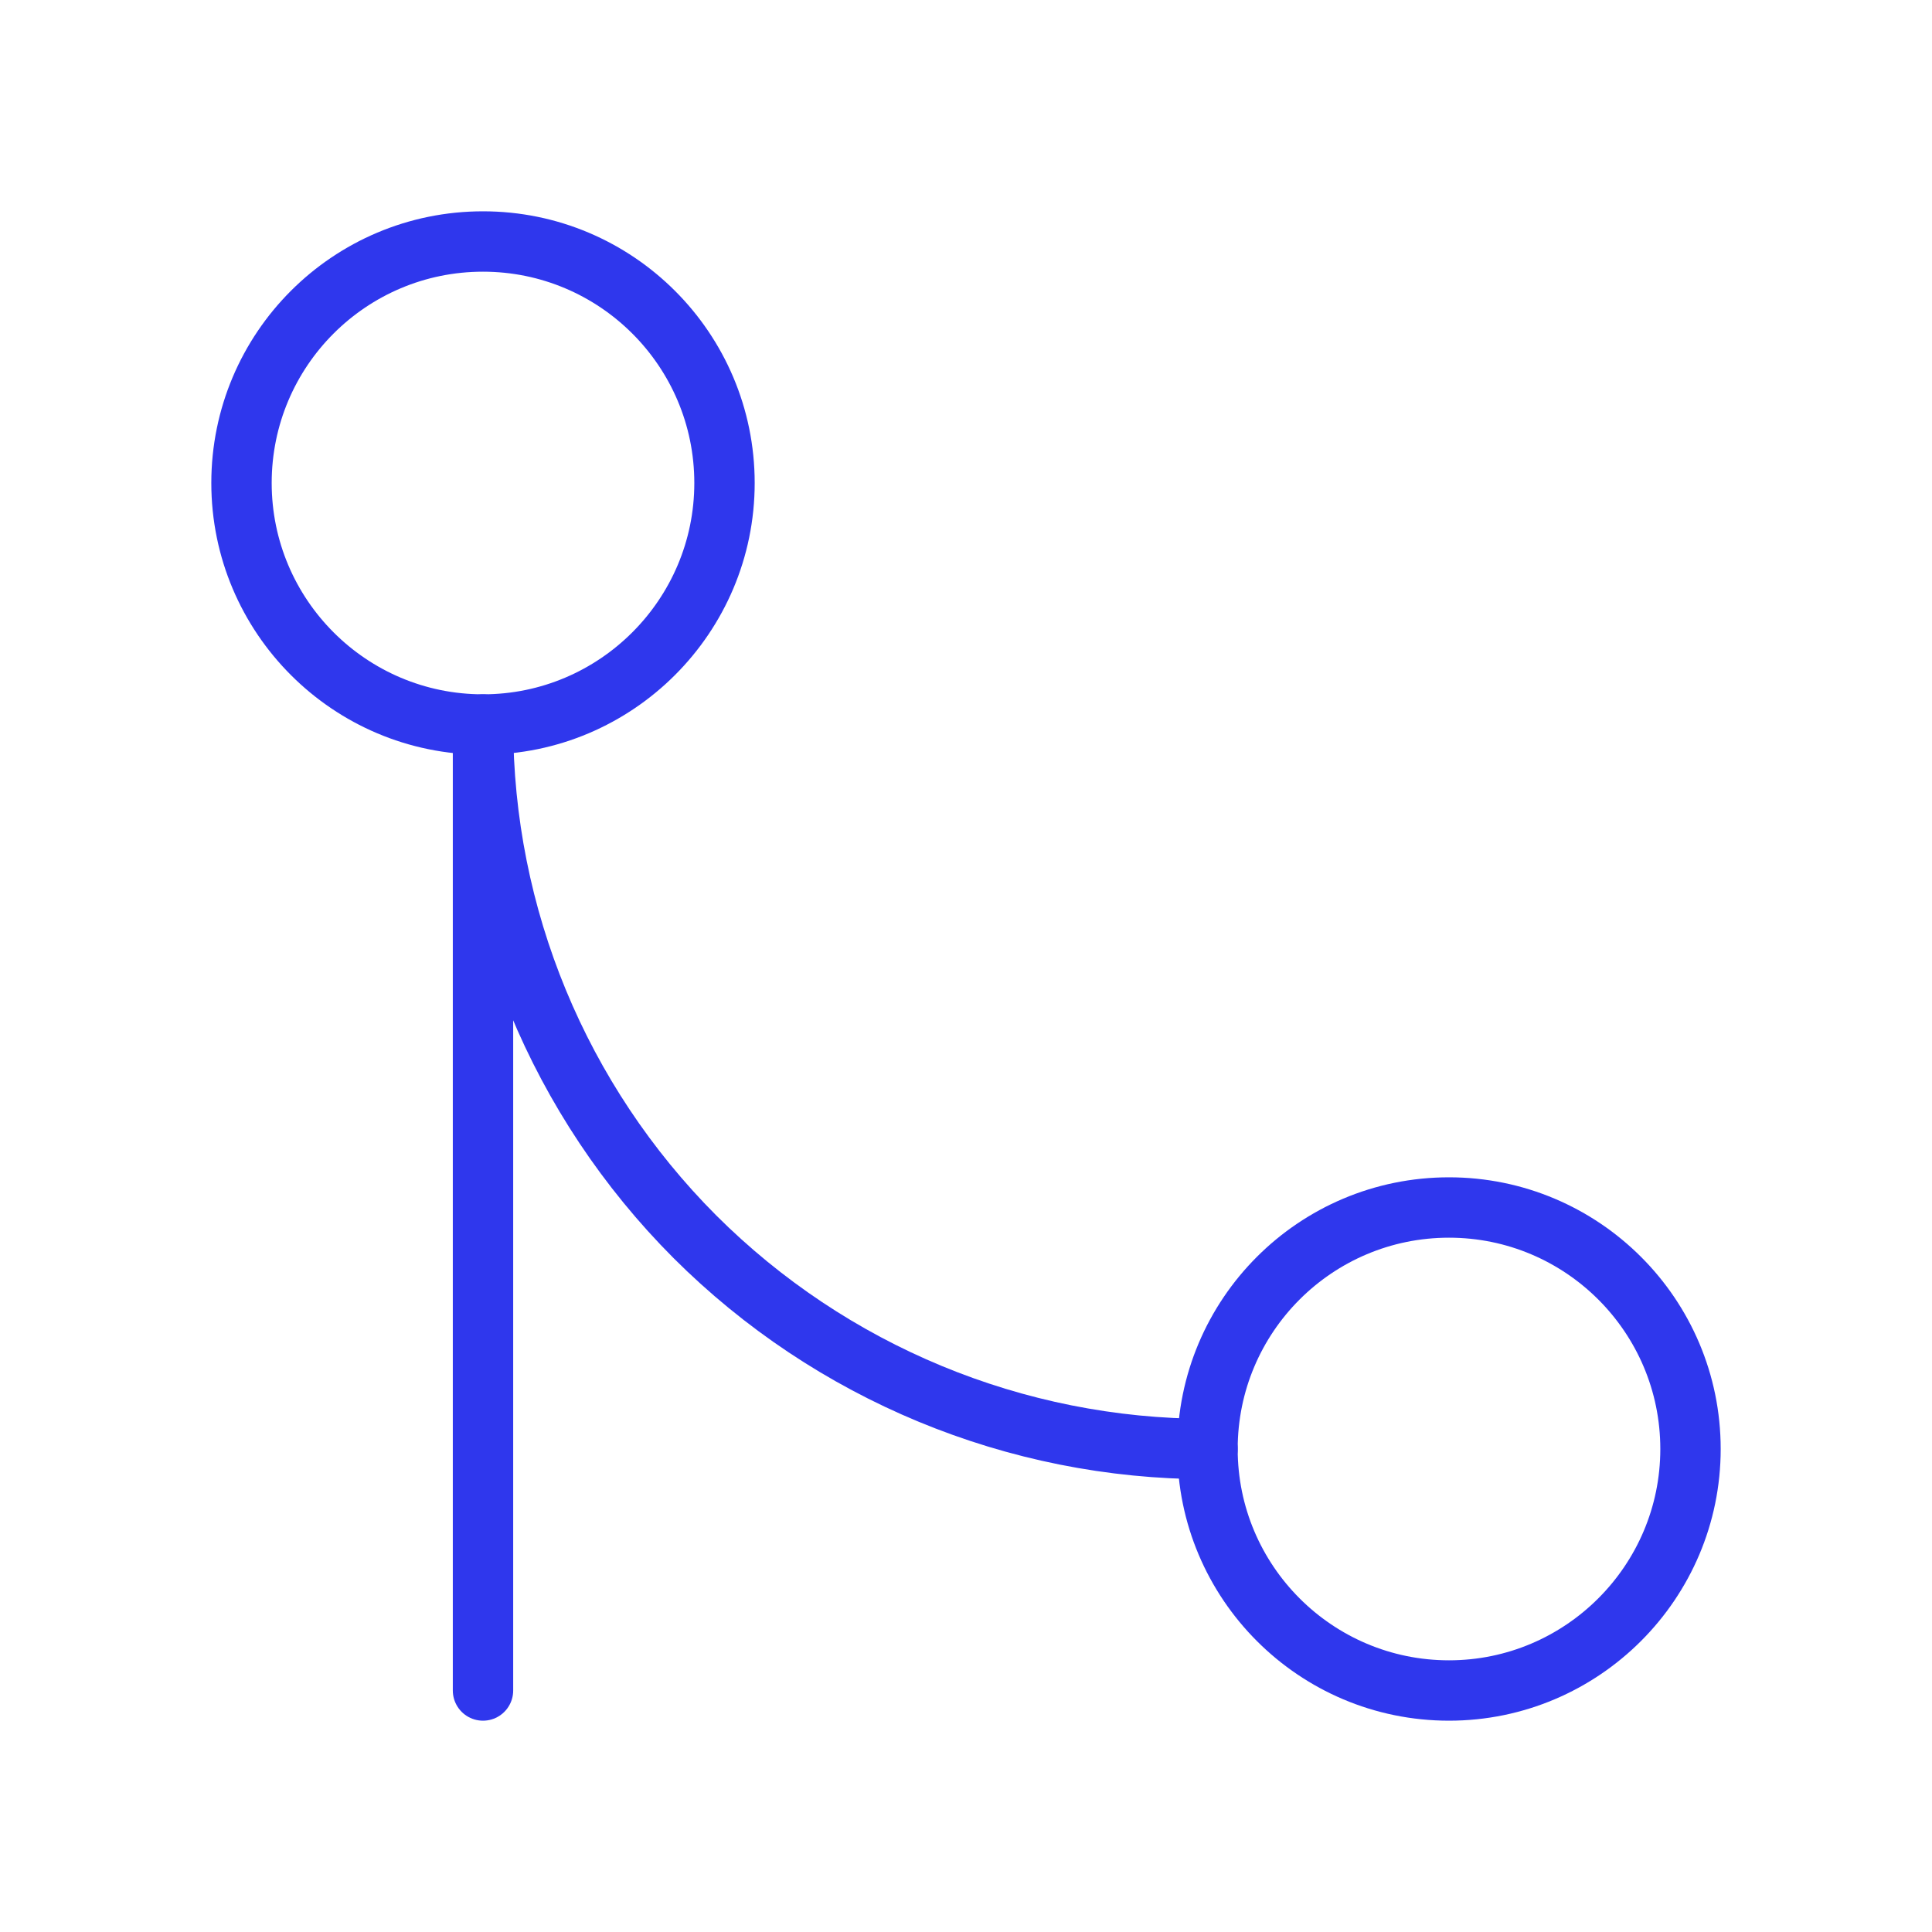 <svg width="64" height="64" viewBox="0 0 64 64" fill="none" xmlns="http://www.w3.org/2000/svg" xmlns:xlink="http://www.w3.org/1999/xlink">
	<desc>
			Created with Pixso.
	</desc>
	<defs>
		<clipPath id="clip1_2230">
			<rect id="icon / outlined / other / tech / git merge" rx="0" width="63" height="63" transform="translate(0.5 0.5)" fill="white" fill-opacity="0"/>
		</clipPath>
	</defs>
	<rect id="icon / outlined / other / tech / git merge" rx="0" width="63" height="63" transform="translate(0.5 0.5)" fill="#FFFFFF" fill-opacity="0"/>
	<g clip-path="url(#clip1_2230)">
		<path id="Vector" d="M48 56C43.58 56 40 52.41 40 48C40 43.58 43.58 40 48 40C52.41 40 56 43.58 56 48C56 52.41 52.41 56 48 56Z" stroke="#2F37ED" stroke-opacity="1" stroke-width="2" stroke-linejoin="round"/>
		<path id="Vector" d="M16 24C11.58 24 8 20.41 8 16C8 11.58 11.58 8 16 8C20.41 8 24 11.58 24 16C24 20.41 20.41 24 16 24Z" stroke="#2F37ED" stroke-opacity="1" stroke-width="2" stroke-linejoin="round"/>
		<path id="Vector" d="M16 56L16 24C16 30.36 18.52 36.46 23.02 40.97C27.53 45.47 33.63 48 40 48" stroke="#2F37ED" stroke-opacity="1" stroke-width="2" stroke-linejoin="round" stroke-linecap="round"/>
	</g>
</svg>
